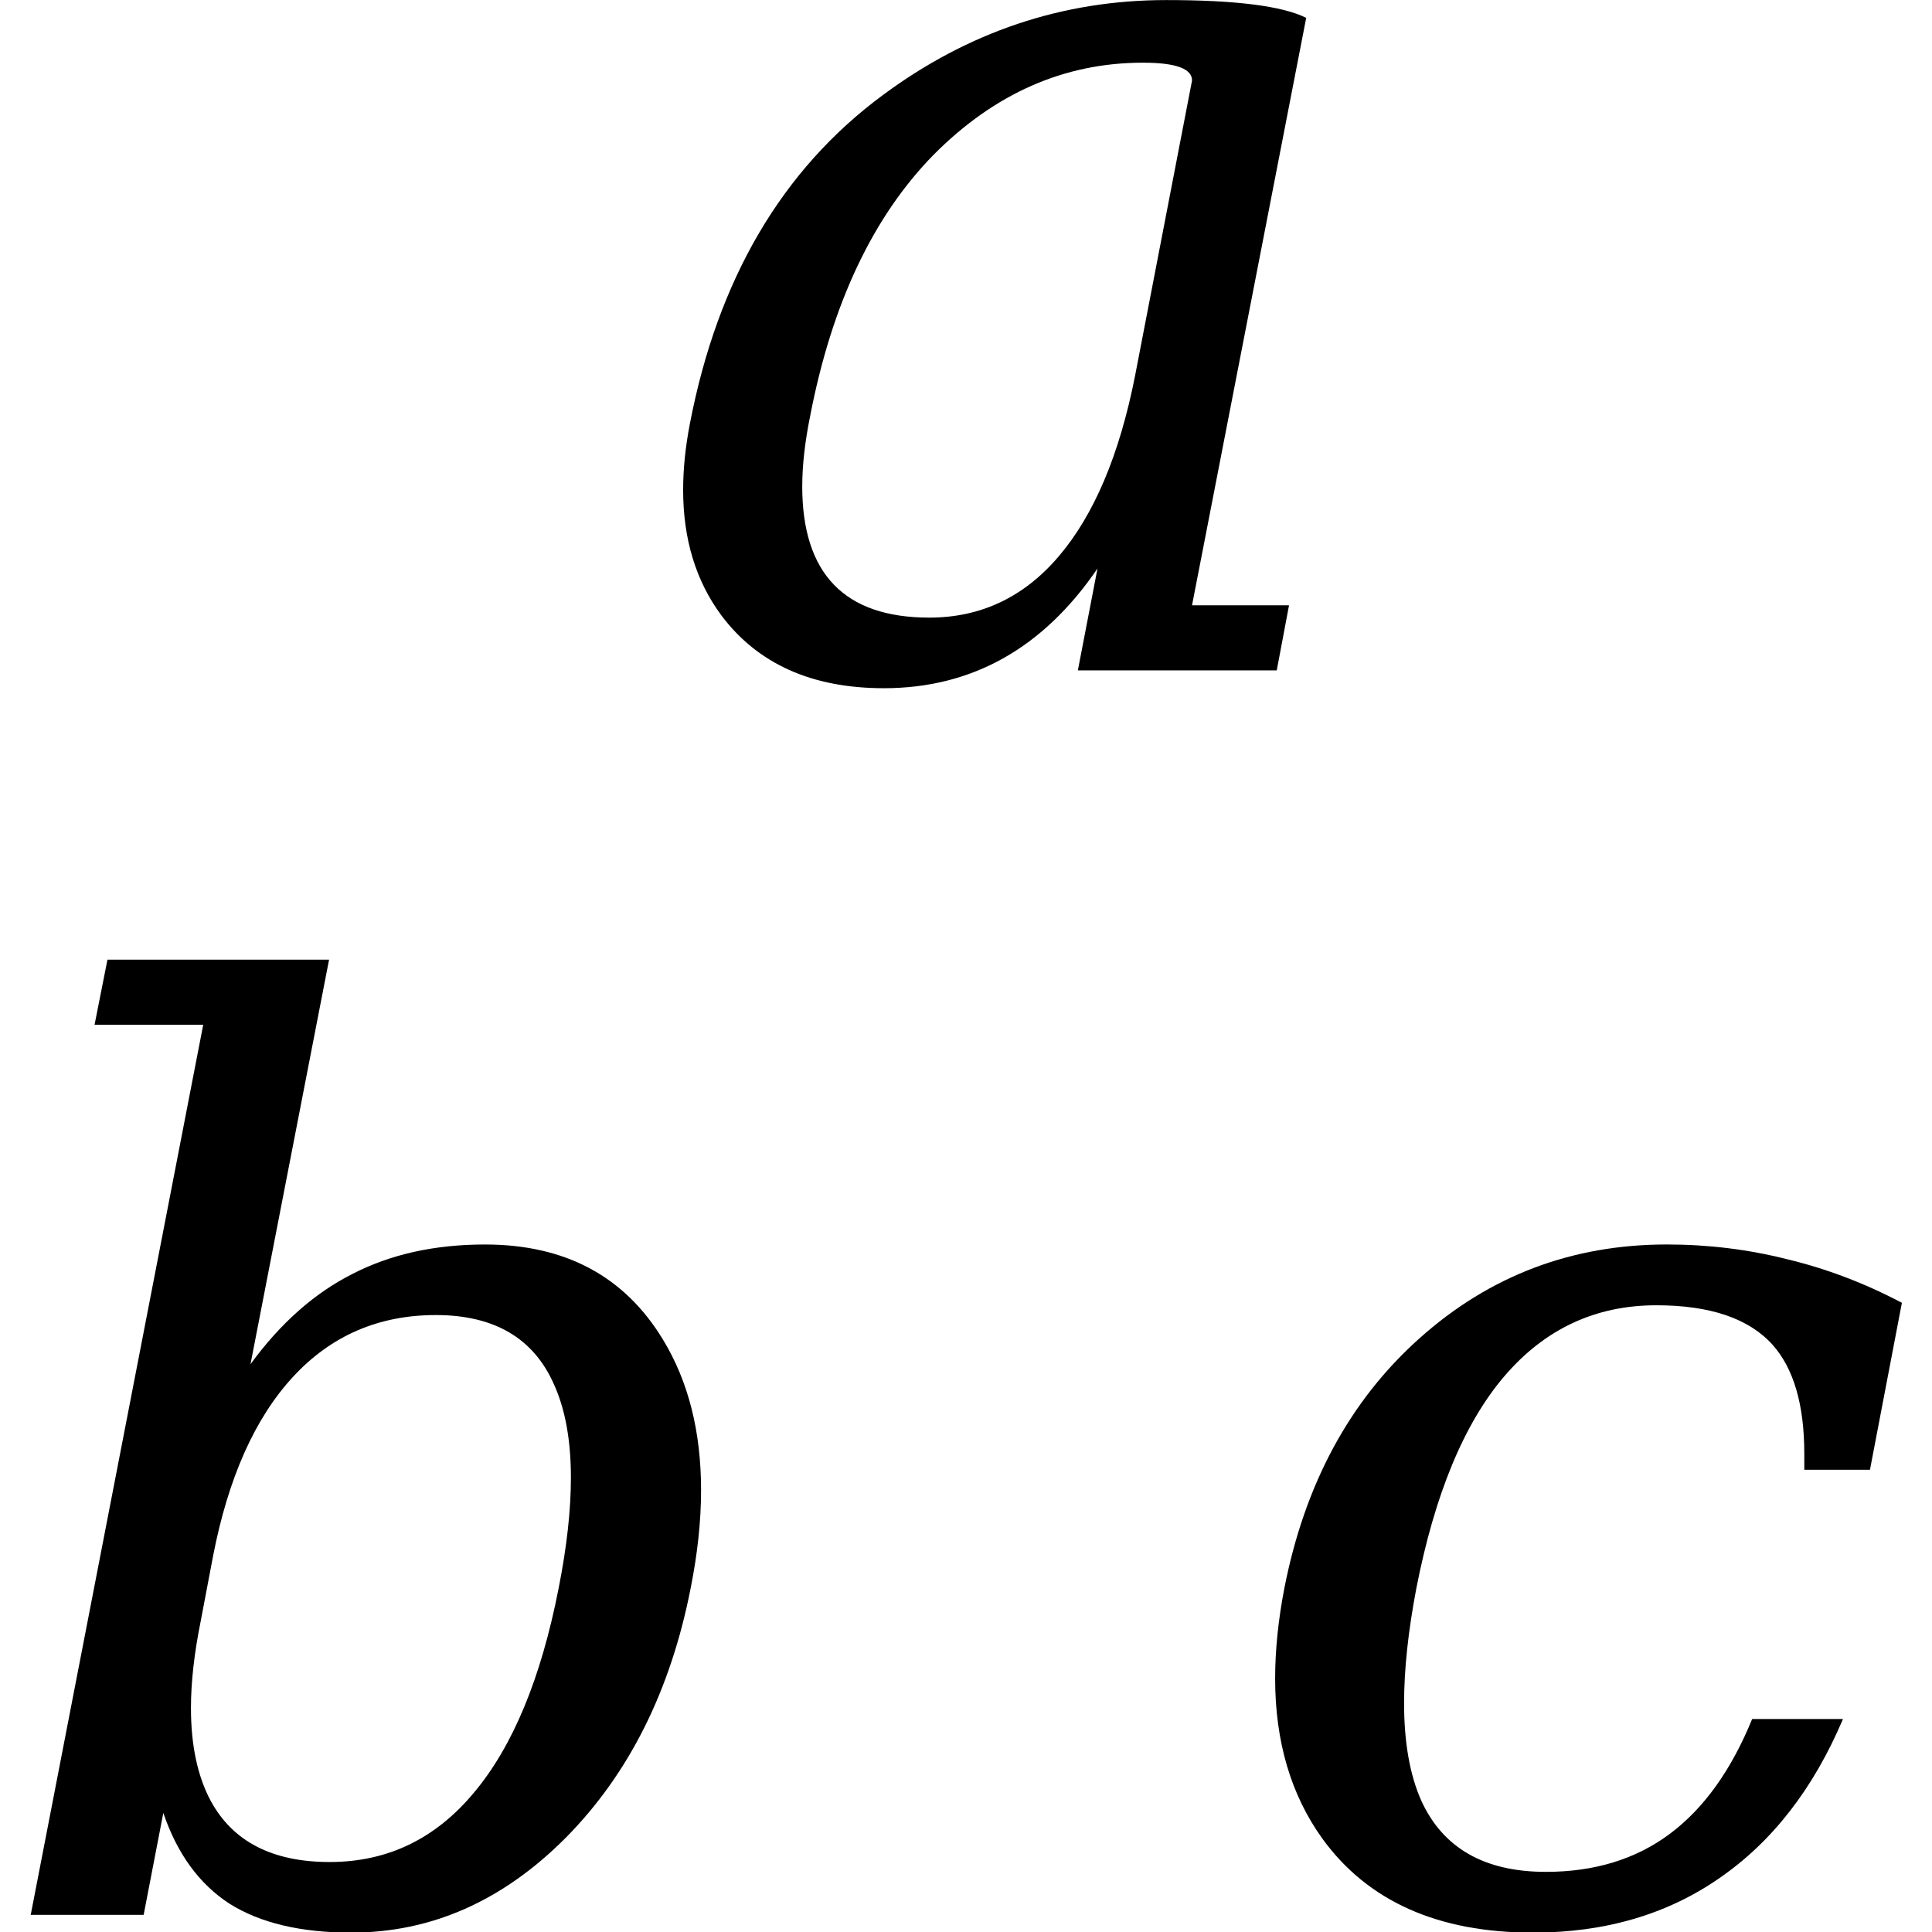 <?xml version="1.0" encoding="UTF-8" standalone="no"?>
<svg
   xmlns:dc="http://purl.org/dc/elements/1.1/"
   xmlns:cc="http://creativecommons.org/ns#"
   xmlns:rdf="http://www.w3.org/1999/02/22-rdf-syntax-ns#"
   xmlns:svg="http://www.w3.org/2000/svg"
   xmlns="http://www.w3.org/2000/svg"
   xmlns:sodipodi="http://sodipodi.sourceforge.net/DTD/sodipodi-0.dtd"
   xmlns:inkscape="http://www.inkscape.org/namespaces/inkscape"
   version="1.0"
   width="100"
   height="100"
   id="svg2"
   inkscape:version="1.0.1 (3bc2e813f5, 2020-09-07)"
   sodipodi:docname="parameters.svg">
  <sodipodi:namedview
     pagecolor="#ffffff"
     bordercolor="#666666"
     borderopacity="1"
     objecttolerance="10"
     gridtolerance="10"
     guidetolerance="10"
     inkscape:pageopacity="0"
     inkscape:pageshadow="2"
     inkscape:window-width="3840"
     inkscape:window-height="1531"
     id="namedview3048"
     showgrid="false"
     inkscape:zoom="4.0000001"
     inkscape:cx="-39.977867"
     inkscape:cy="39.576638"
     inkscape:window-x="0"
     inkscape:window-y="32"
     inkscape:window-maximized="1"
     inkscape:current-layer="svg2"
     showguides="false"
     inkscape:document-rotation="0" />
  <defs
     id="defs4" />
  <g
     id="g843"
     transform="matrix(1.163,0,0,1.163,-7.01,-16.268)"
     style="stroke-width:0.86">
    <g
       id="g837"
       style="stroke-width:0.86">
      <path
         d="m 15.072,59.594 h -4.836 l 0.574,-2.896 h 9.863 l -3.497,18.004 q 1.994,-2.732 4.535,-4.016 2.541,-1.311 5.901,-1.311 5.355,0 7.923,4.235 1.694,2.787 1.694,6.693 0,2.049 -0.464,4.371 -1.339,6.83 -5.546,11.092 Q 27.01,100 21.656,100 18.295,100 16.246,98.716 14.225,97.405 13.296,94.673 L 12.421,99.208 H 7.395 Z m -0.109,26.528 q -0.437,2.158 -0.437,3.879 0,2.486 0.874,4.125 1.475,2.732 5.3,2.732 3.852,0 6.42,-3.087 2.595,-3.087 3.77,-9.098 0.546,-2.759 0.546,-4.918 0,-2.513 -0.765,-4.18 -1.366,-3.06 -5.245,-3.06 -3.825,0 -6.366,2.759 -2.541,2.759 -3.552,7.977 z"
         id="path843"
         style="font-style:italic;font-variant:normal;font-weight:normal;font-stretch:normal;font-size:18.667px;line-height:1.25;font-family:'DejaVu Serif';-inkscape-font-specification:'DejaVu Serif Italic';stroke-width:1.796" />
      <path
         d="m 88.05,90.493 q -1.967,4.644 -5.491,7.076 Q 79.062,100 74.253,100 q -6.338,0 -9.371,-4.18 -2.104,-2.923 -2.104,-7.131 0,-1.885 0.41,-4.016 1.366,-6.967 6.01,-11.119 4.672,-4.18 11.01,-4.18 2.759,0 5.355,0.656 2.623,0.628 5.109,1.94 l -1.421,7.431 H 86.329 q 0,-0.382 0,-0.71 0,-3.278 -1.421,-4.863 -1.585,-1.748 -5.163,-1.748 -4.071,0 -6.775,3.169 -2.677,3.142 -3.907,9.425 -0.546,2.869 -0.546,5.109 0,2.623 0.765,4.344 1.448,3.169 5.546,3.169 3.251,0 5.519,-1.694 2.268,-1.694 3.661,-5.109 z"
         id="path845"
         style="font-style:italic;font-variant:normal;font-weight:normal;font-stretch:normal;font-size:18.667px;line-height:1.25;font-family:'DejaVu Serif';-inkscape-font-specification:'DejaVu Serif Italic';stroke-width:1.796" />
    </g>
    <path
       d="m 54.872,39.29 q -3.634,5.327 -9.507,5.327 -4.808,0 -7.24,-3.251 -1.694,-2.295 -1.694,-5.573 0,-1.393 0.301,-2.951 1.858,-9.644 8.578,-14.616 5.71,-4.235 12.622,-4.235 4.644,0 6.229,0.792 l -5.082,26.145 h 4.317 l -0.546,2.896 H 53.998 Z M 41.731,35.629 q 0,5.846 5.655,5.846 3.442,0 5.765,-2.732 2.35,-2.759 3.388,-8.005 l 2.541,-13.168 v 0 q 0,-0.792 -2.186,-0.792 -5.245,0 -9.316,4.098 -4.043,4.125 -5.491,11.611 -0.355,1.748 -0.355,3.142 z"
       id="path841"
       style="font-style:italic;font-variant:normal;font-weight:normal;font-stretch:normal;font-size:18.667px;line-height:1.25;font-family:'DejaVu Serif';-inkscape-font-specification:'DejaVu Serif Italic';stroke-width:1.796" />
  </g>
</svg>
